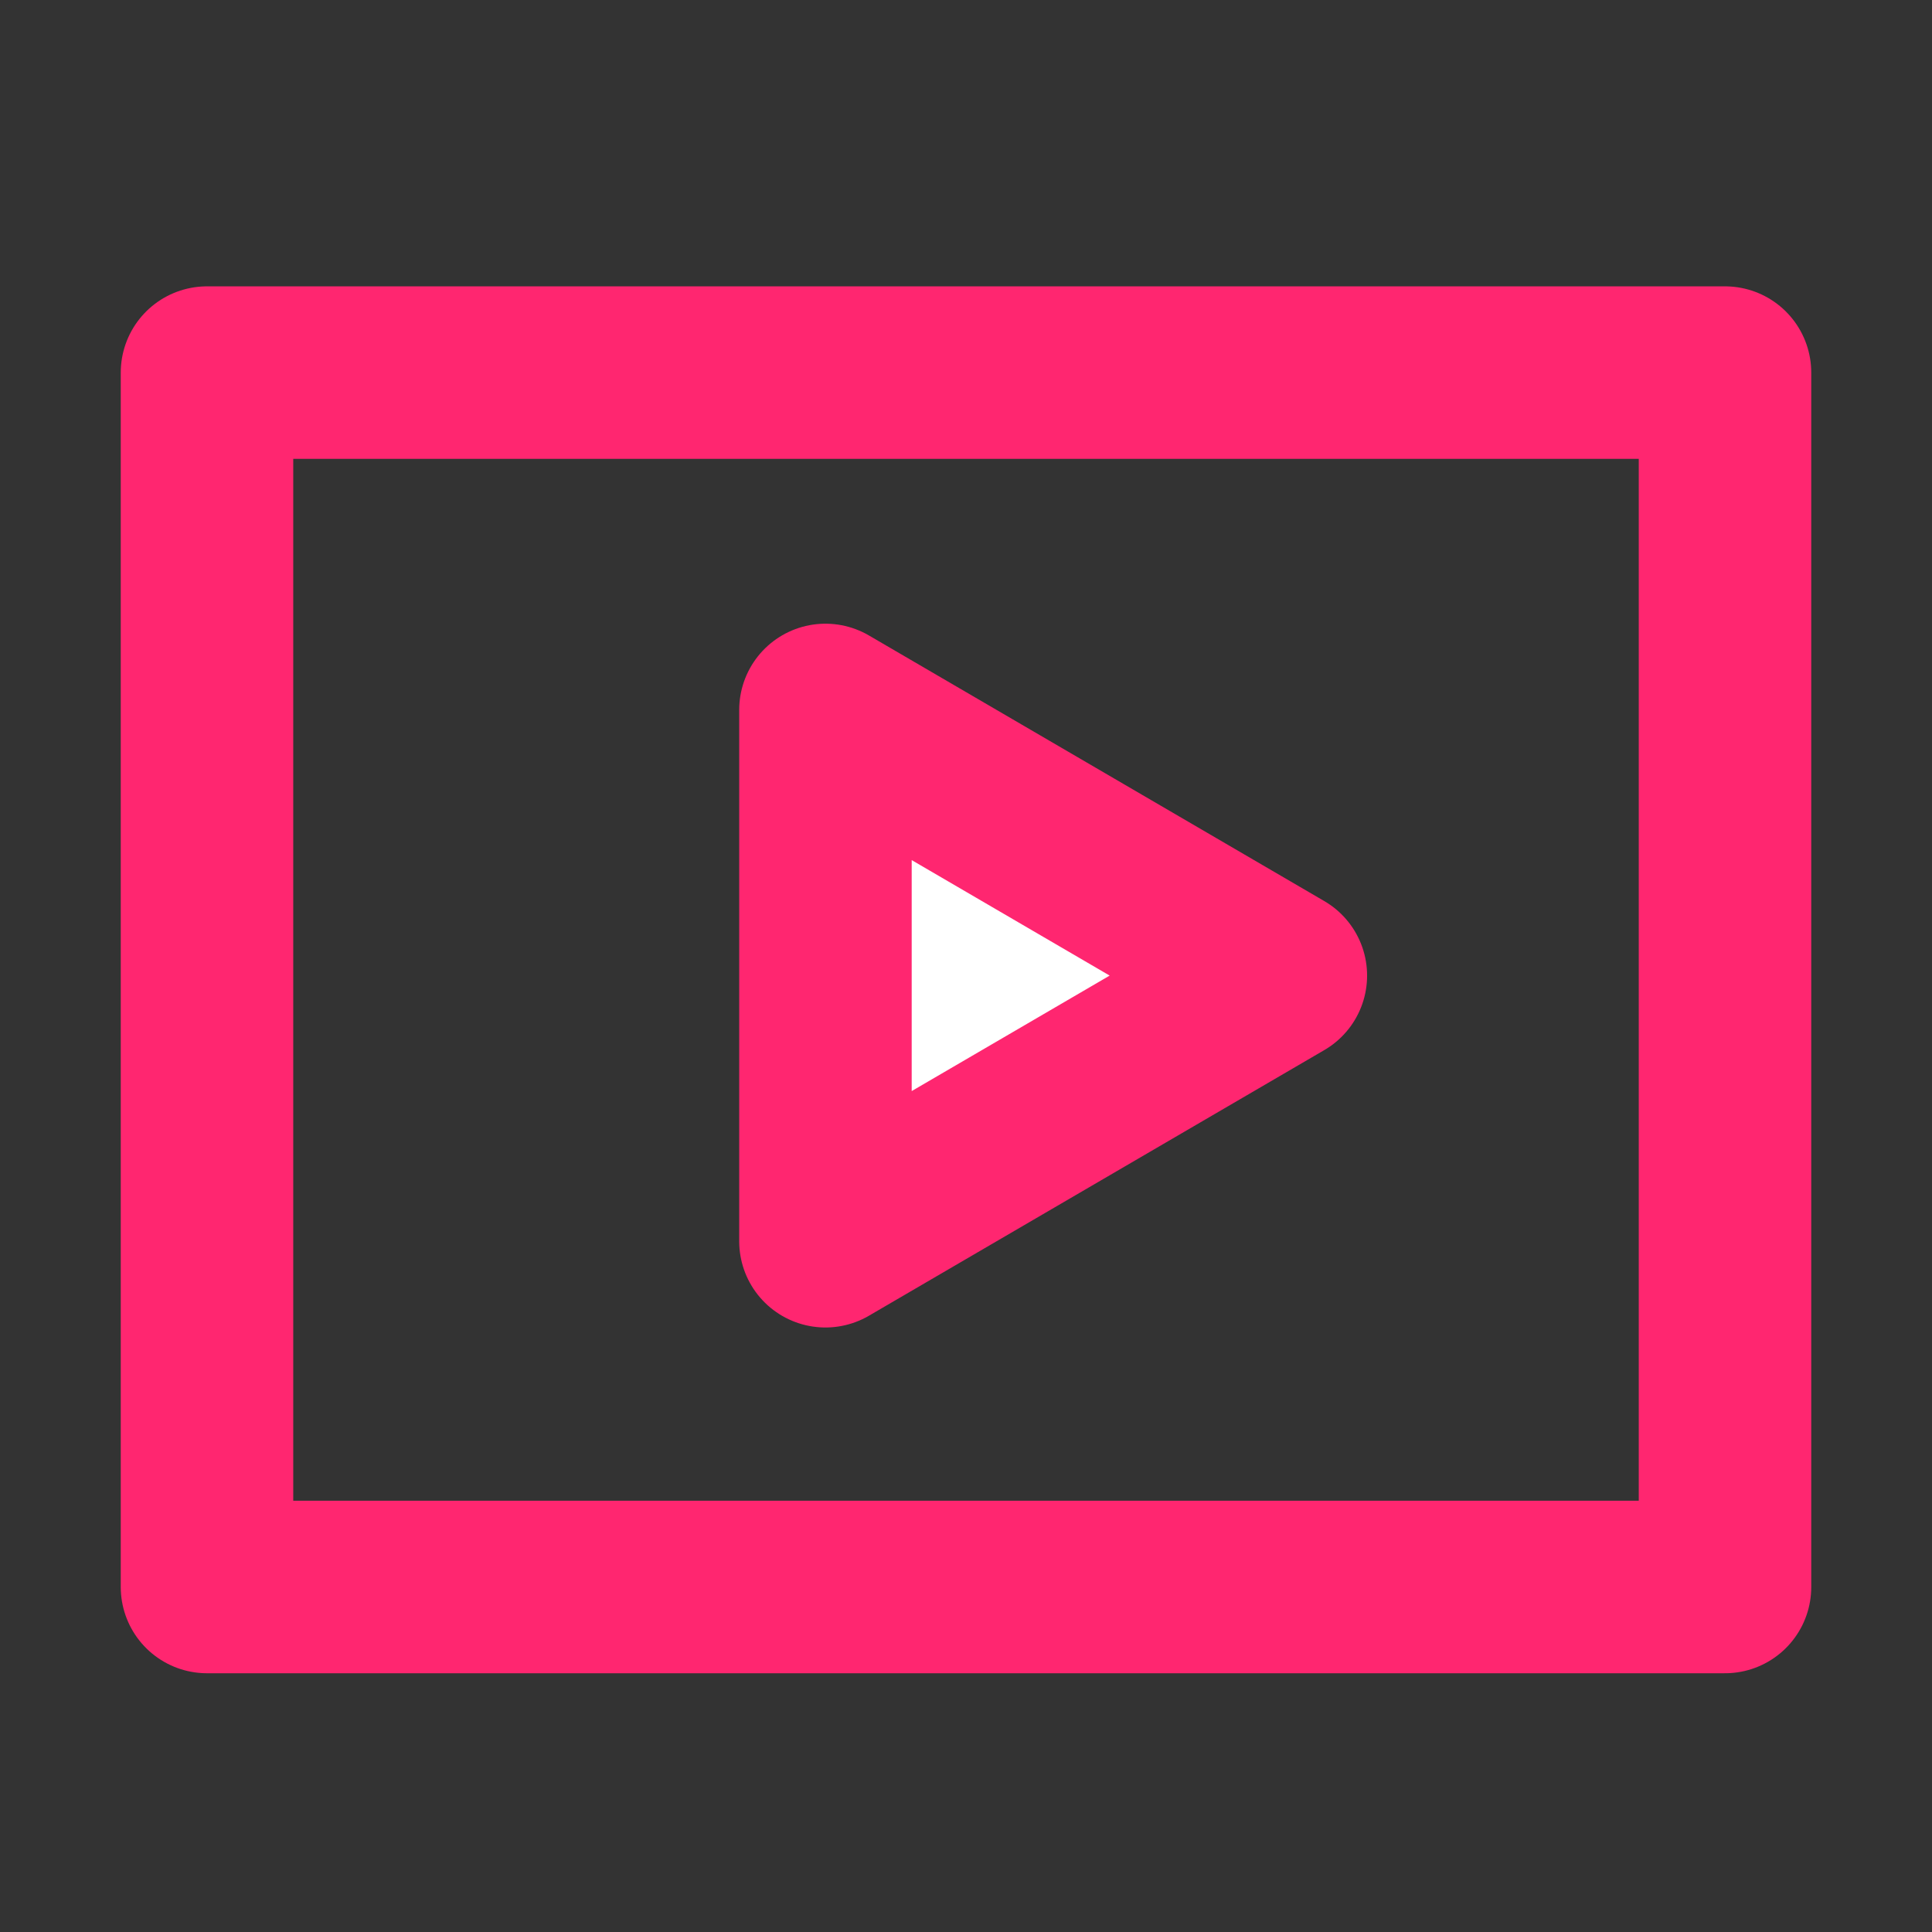 ﻿<svg width="28" height="28" viewBox="0 0 28 28" fill="none" xmlns="http://www.w3.org/2000/svg">
<rect x="0" y="0" width="28" height="28" fill="#333333" stroke="none"/>
<path d="M25 5.4H3V23H25V5.4Z" stroke="#ff2670" stroke-width="2.5" stroke-miterlimit="40" stroke-linecap="round" stroke-linejoin="round"/>
<path d="M18.563 14.139L11.963 10.289V17.989L18.563 14.139Z" fill="white" stroke="#ff2670" stroke-width="2.5" stroke-linecap="round" stroke-linejoin="round"/>
</svg>